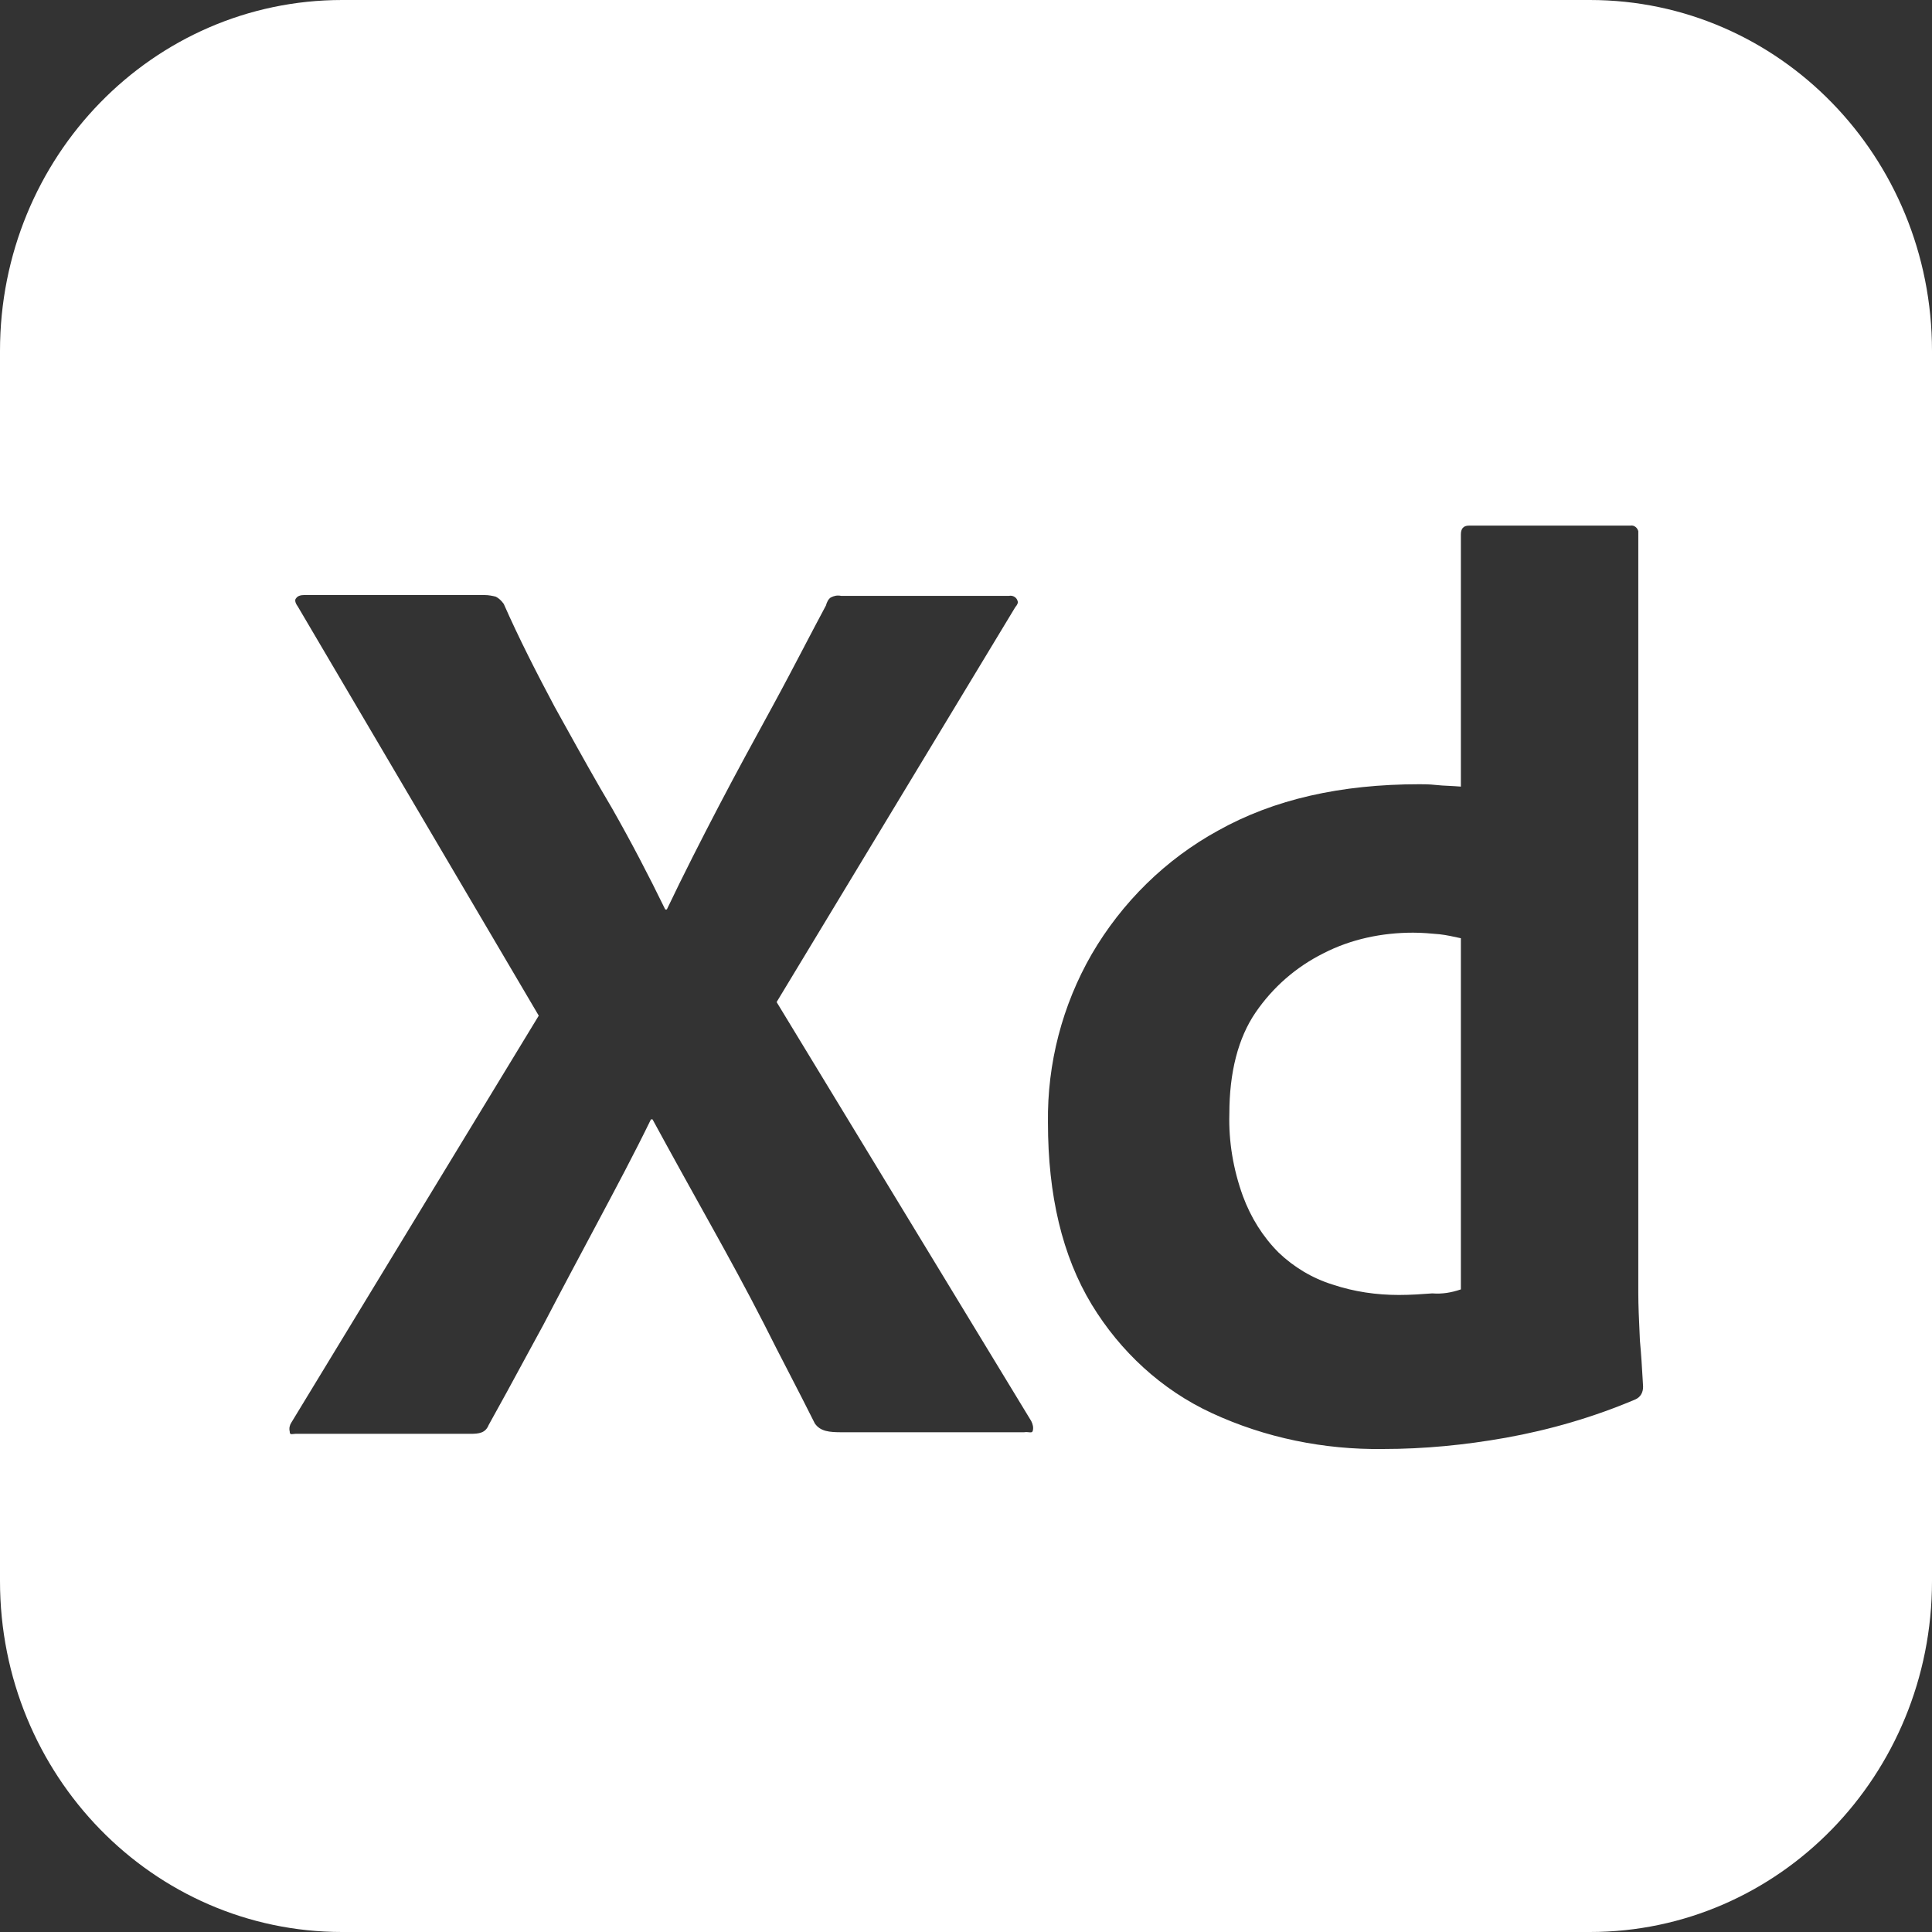 <svg xmlns="http://www.w3.org/2000/svg" width="48" height="48" fill="none" viewBox="0 0 48 48"><rect x="0" y="0" width="48" height="48" fill="#333333" stroke="none"/><path fill="#fff" fill-rule="evenodd" d="M39.5 0H8.5C3.8 0 0 3.897 0 8.718V39.282C0 44.103 3.8 48 8.5 48H39.5C44.2 48 48 44.103 48 39.282V8.718C48 3.897 44.2 0 39.5 0ZM34.358 36C32.895 36.02 31.433 35.722 30.108 35.108C28.863 34.533 27.835 33.581 27.123 32.411C26.392 31.202 26.036 29.695 26.036 27.89C26.016 26.423 26.392 24.976 27.123 23.707C27.874 22.418 28.962 21.347 30.266 20.634C31.65 19.86 33.31 19.484 35.267 19.484C35.366 19.484 35.505 19.484 35.683 19.503C35.778 19.514 35.879 19.519 35.989 19.524H35.989L35.989 19.524C36.084 19.529 36.186 19.534 36.295 19.543V13.278C36.295 13.139 36.355 13.059 36.493 13.059H40.506C40.605 13.04 40.684 13.119 40.703 13.198V32.114C40.703 32.438 40.72 32.795 40.738 33.184L40.743 33.303C40.776 33.656 40.796 33.994 40.813 34.293L40.822 34.453C40.822 34.592 40.763 34.711 40.624 34.771C39.596 35.207 38.509 35.524 37.402 35.722C36.394 35.901 35.386 36 34.358 36ZM36.295 32.035V23.31C36.117 23.271 35.94 23.231 35.762 23.211C35.544 23.191 35.327 23.172 35.109 23.172C34.338 23.172 33.568 23.33 32.876 23.687C32.203 24.024 31.63 24.52 31.195 25.154C30.761 25.789 30.543 26.641 30.543 27.672C30.523 28.366 30.642 29.06 30.879 29.715C31.077 30.25 31.373 30.726 31.769 31.122C32.144 31.479 32.599 31.757 33.113 31.916C33.647 32.094 34.2 32.173 34.754 32.173C35.05 32.173 35.327 32.153 35.584 32.134C35.841 32.153 36.058 32.114 36.295 32.035ZM19.295 24.896L25.226 15.082C25.265 15.042 25.305 14.963 25.285 14.943C25.265 14.844 25.166 14.784 25.067 14.804H20.896C20.798 14.784 20.719 14.804 20.64 14.844C20.58 14.884 20.541 14.963 20.521 15.042C20.343 15.374 20.166 15.712 19.987 16.053L19.987 16.054C19.728 16.548 19.466 17.048 19.197 17.541L19.197 17.541C18.742 18.373 18.287 19.206 17.852 20.039C17.418 20.872 16.983 21.724 16.567 22.596H16.528C16.113 21.744 15.678 20.911 15.204 20.078C14.799 19.397 14.421 18.715 14.037 18.023L14.037 18.022L14.034 18.018C13.95 17.866 13.865 17.713 13.78 17.56C13.326 16.708 12.891 15.855 12.515 15.003C12.456 14.923 12.396 14.864 12.318 14.824C12.238 14.804 12.14 14.784 12.041 14.784H7.554C7.474 14.784 7.395 14.804 7.356 14.864C7.316 14.903 7.336 14.983 7.395 15.062L13.385 25.234L7.237 35.346C7.198 35.405 7.178 35.484 7.198 35.564C7.198 35.639 7.232 35.634 7.282 35.628C7.299 35.626 7.317 35.623 7.336 35.623H11.685C11.902 35.623 12.06 35.603 12.14 35.405C12.443 34.863 12.746 34.304 13.049 33.744L13.05 33.742C13.201 33.463 13.352 33.184 13.504 32.907C13.938 32.074 14.393 31.222 14.848 30.369L14.848 30.369L14.848 30.369C15.302 29.516 15.757 28.664 16.172 27.811H16.212C16.686 28.683 17.16 29.536 17.634 30.388L17.635 30.389C18.109 31.241 18.564 32.074 18.979 32.887C19.187 33.303 19.399 33.715 19.612 34.126C19.824 34.538 20.037 34.949 20.244 35.365C20.383 35.564 20.6 35.584 20.916 35.584H25.443C25.489 35.576 25.529 35.58 25.562 35.584C25.614 35.589 25.648 35.593 25.66 35.544C25.68 35.465 25.66 35.385 25.621 35.306L19.295 24.896Z" clip-rule="evenodd"/></svg>